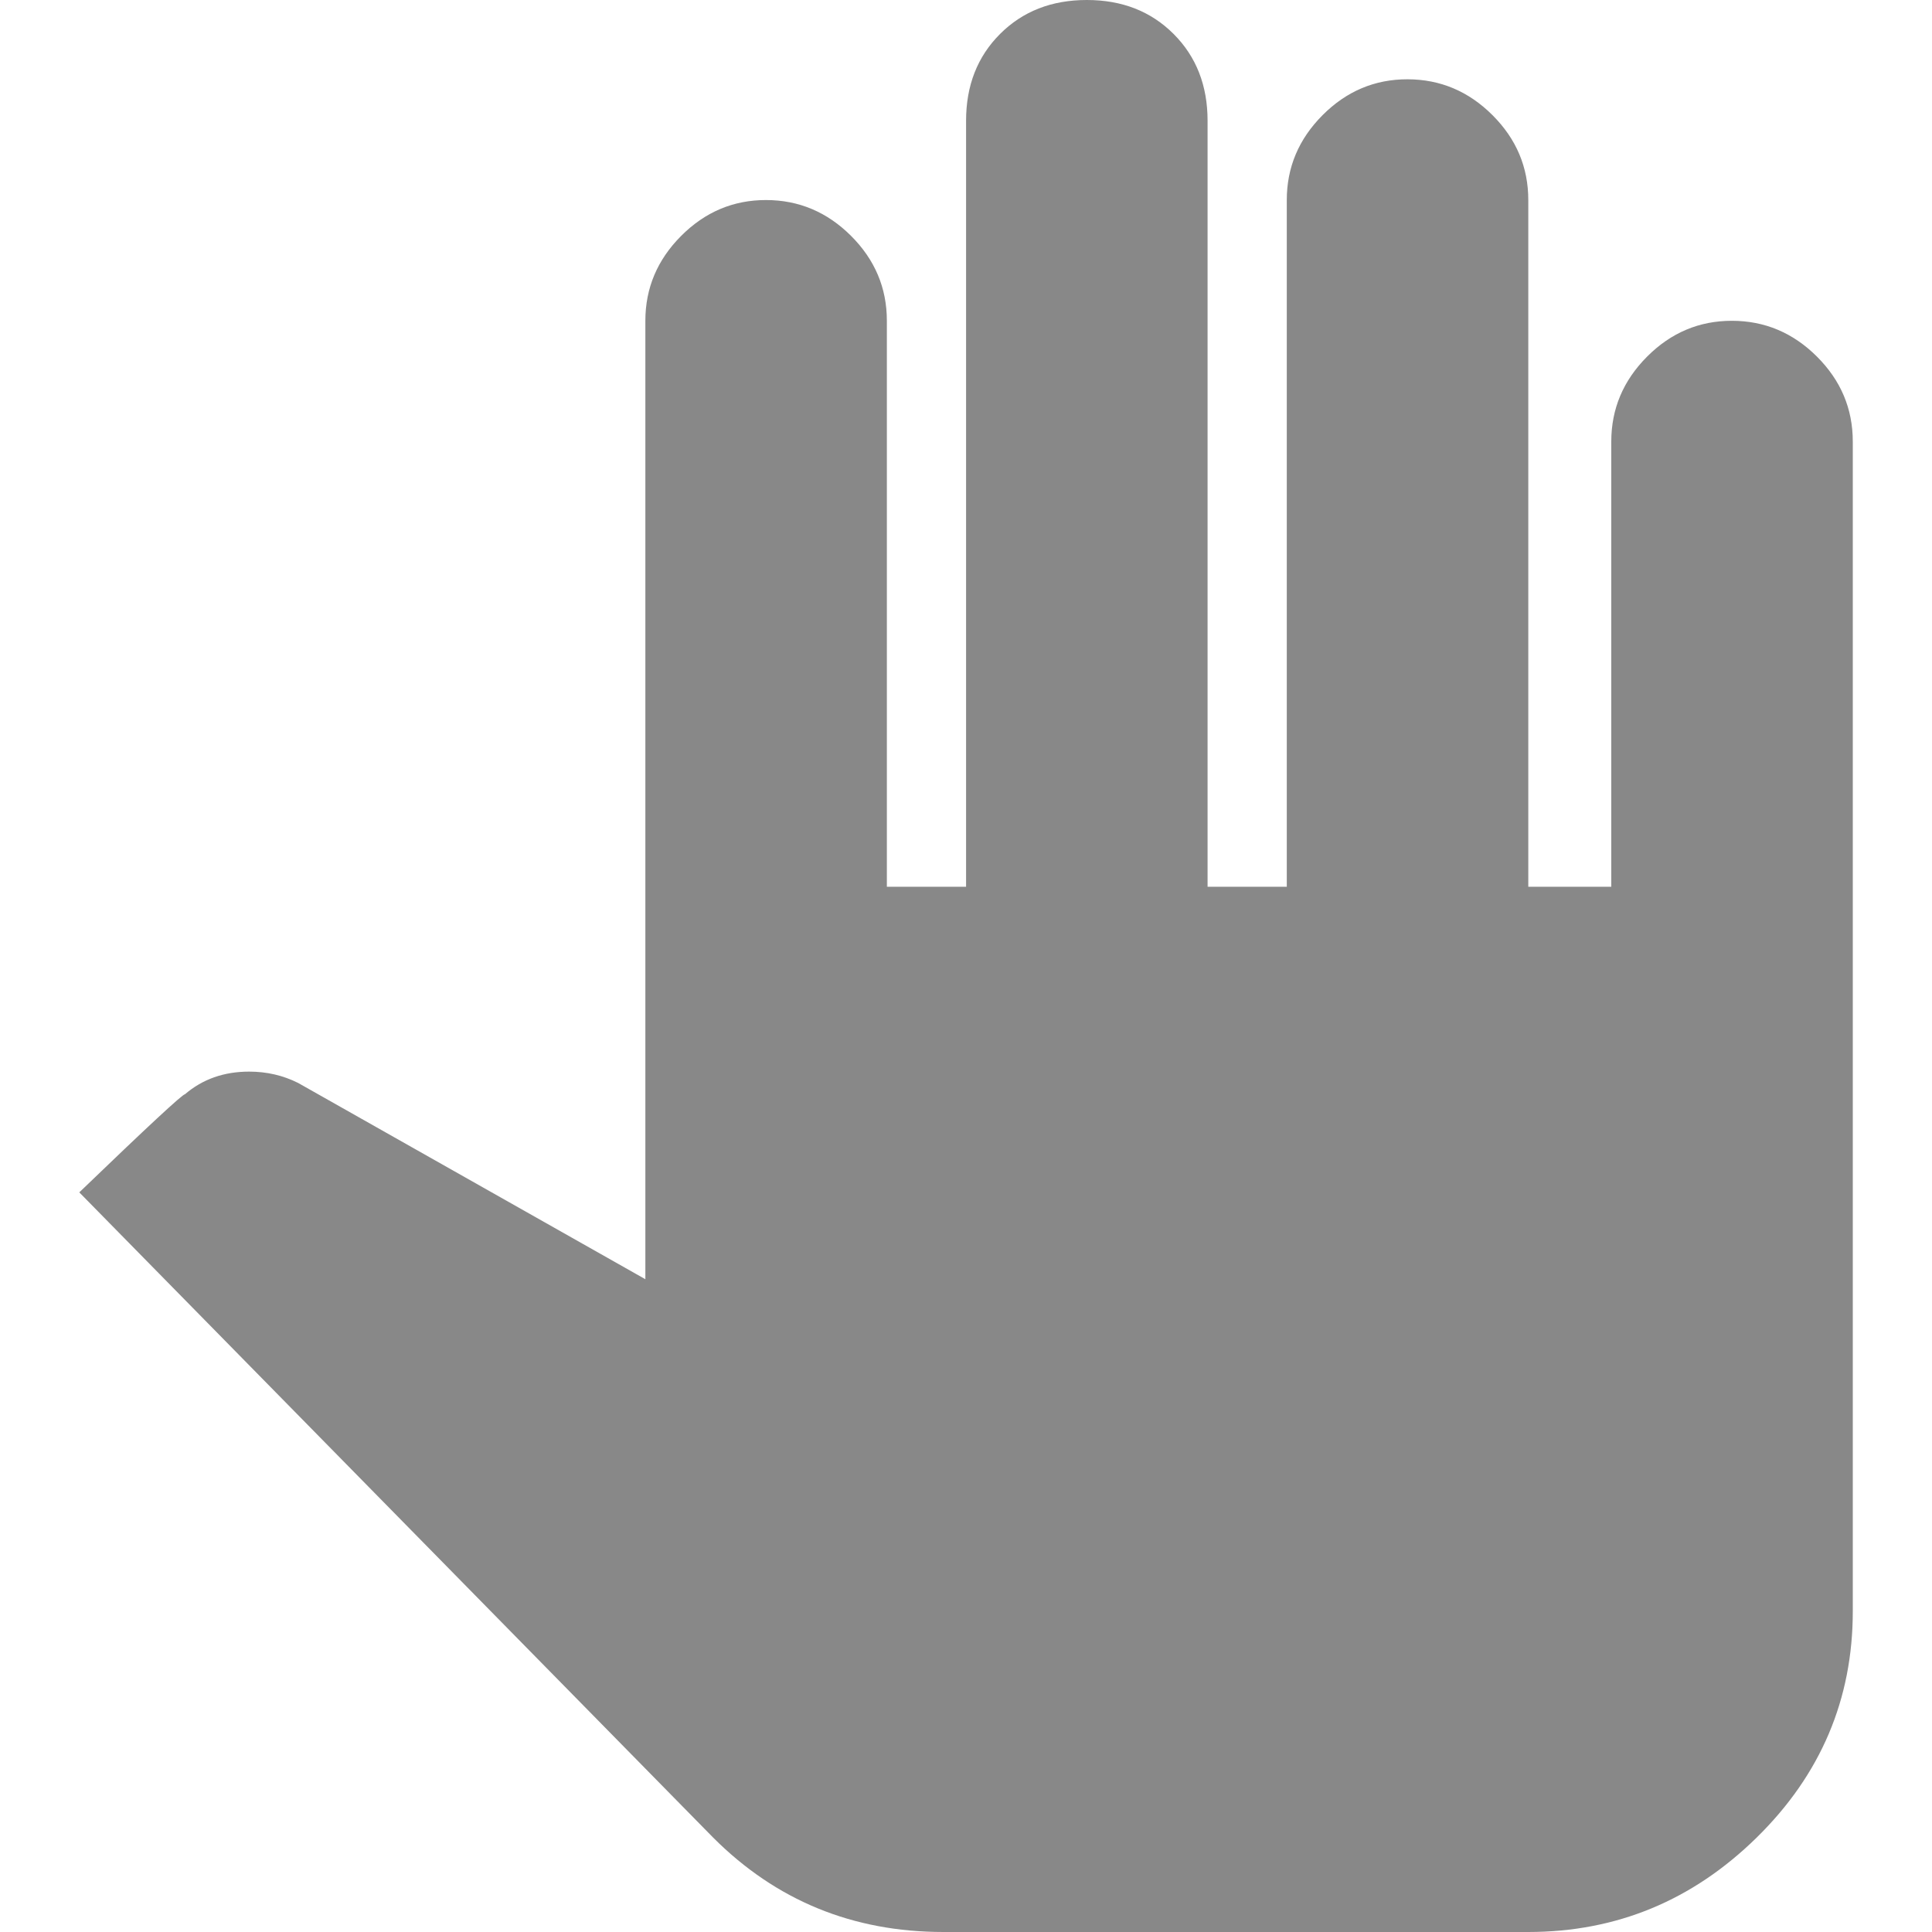 <!-- Generated by IcoMoon.io -->
<svg version="1.1" xmlns="http://www.w3.org/2000/svg" width="24" height="24" viewBox="0 0 24 24">
<title>stop_hand</title>
<path fill="#888" d="M23.016 5.484v14.531q0 1.641-1.195 2.813t-2.836 1.172h-7.266q-1.688 0-2.859-1.172l-7.875-8.016q1.266-1.219 1.313-1.219 0.328-0.281 0.797-0.281 0.328 0 0.609 0.141l4.313 2.438v-11.906q0-0.609 0.445-1.055t1.055-0.445 1.055 0.445 0.445 1.055v7.031h0.984v-9.516q0-0.656 0.422-1.078t1.078-0.422 1.078 0.422 0.422 1.078v9.516h0.984v-8.531q0-0.609 0.445-1.055t1.055-0.445 1.055 0.445 0.445 1.055v8.531h1.031v-5.531q0-0.609 0.445-1.055t1.055-0.445 1.055 0.445 0.445 1.055z"></path>
</svg>
